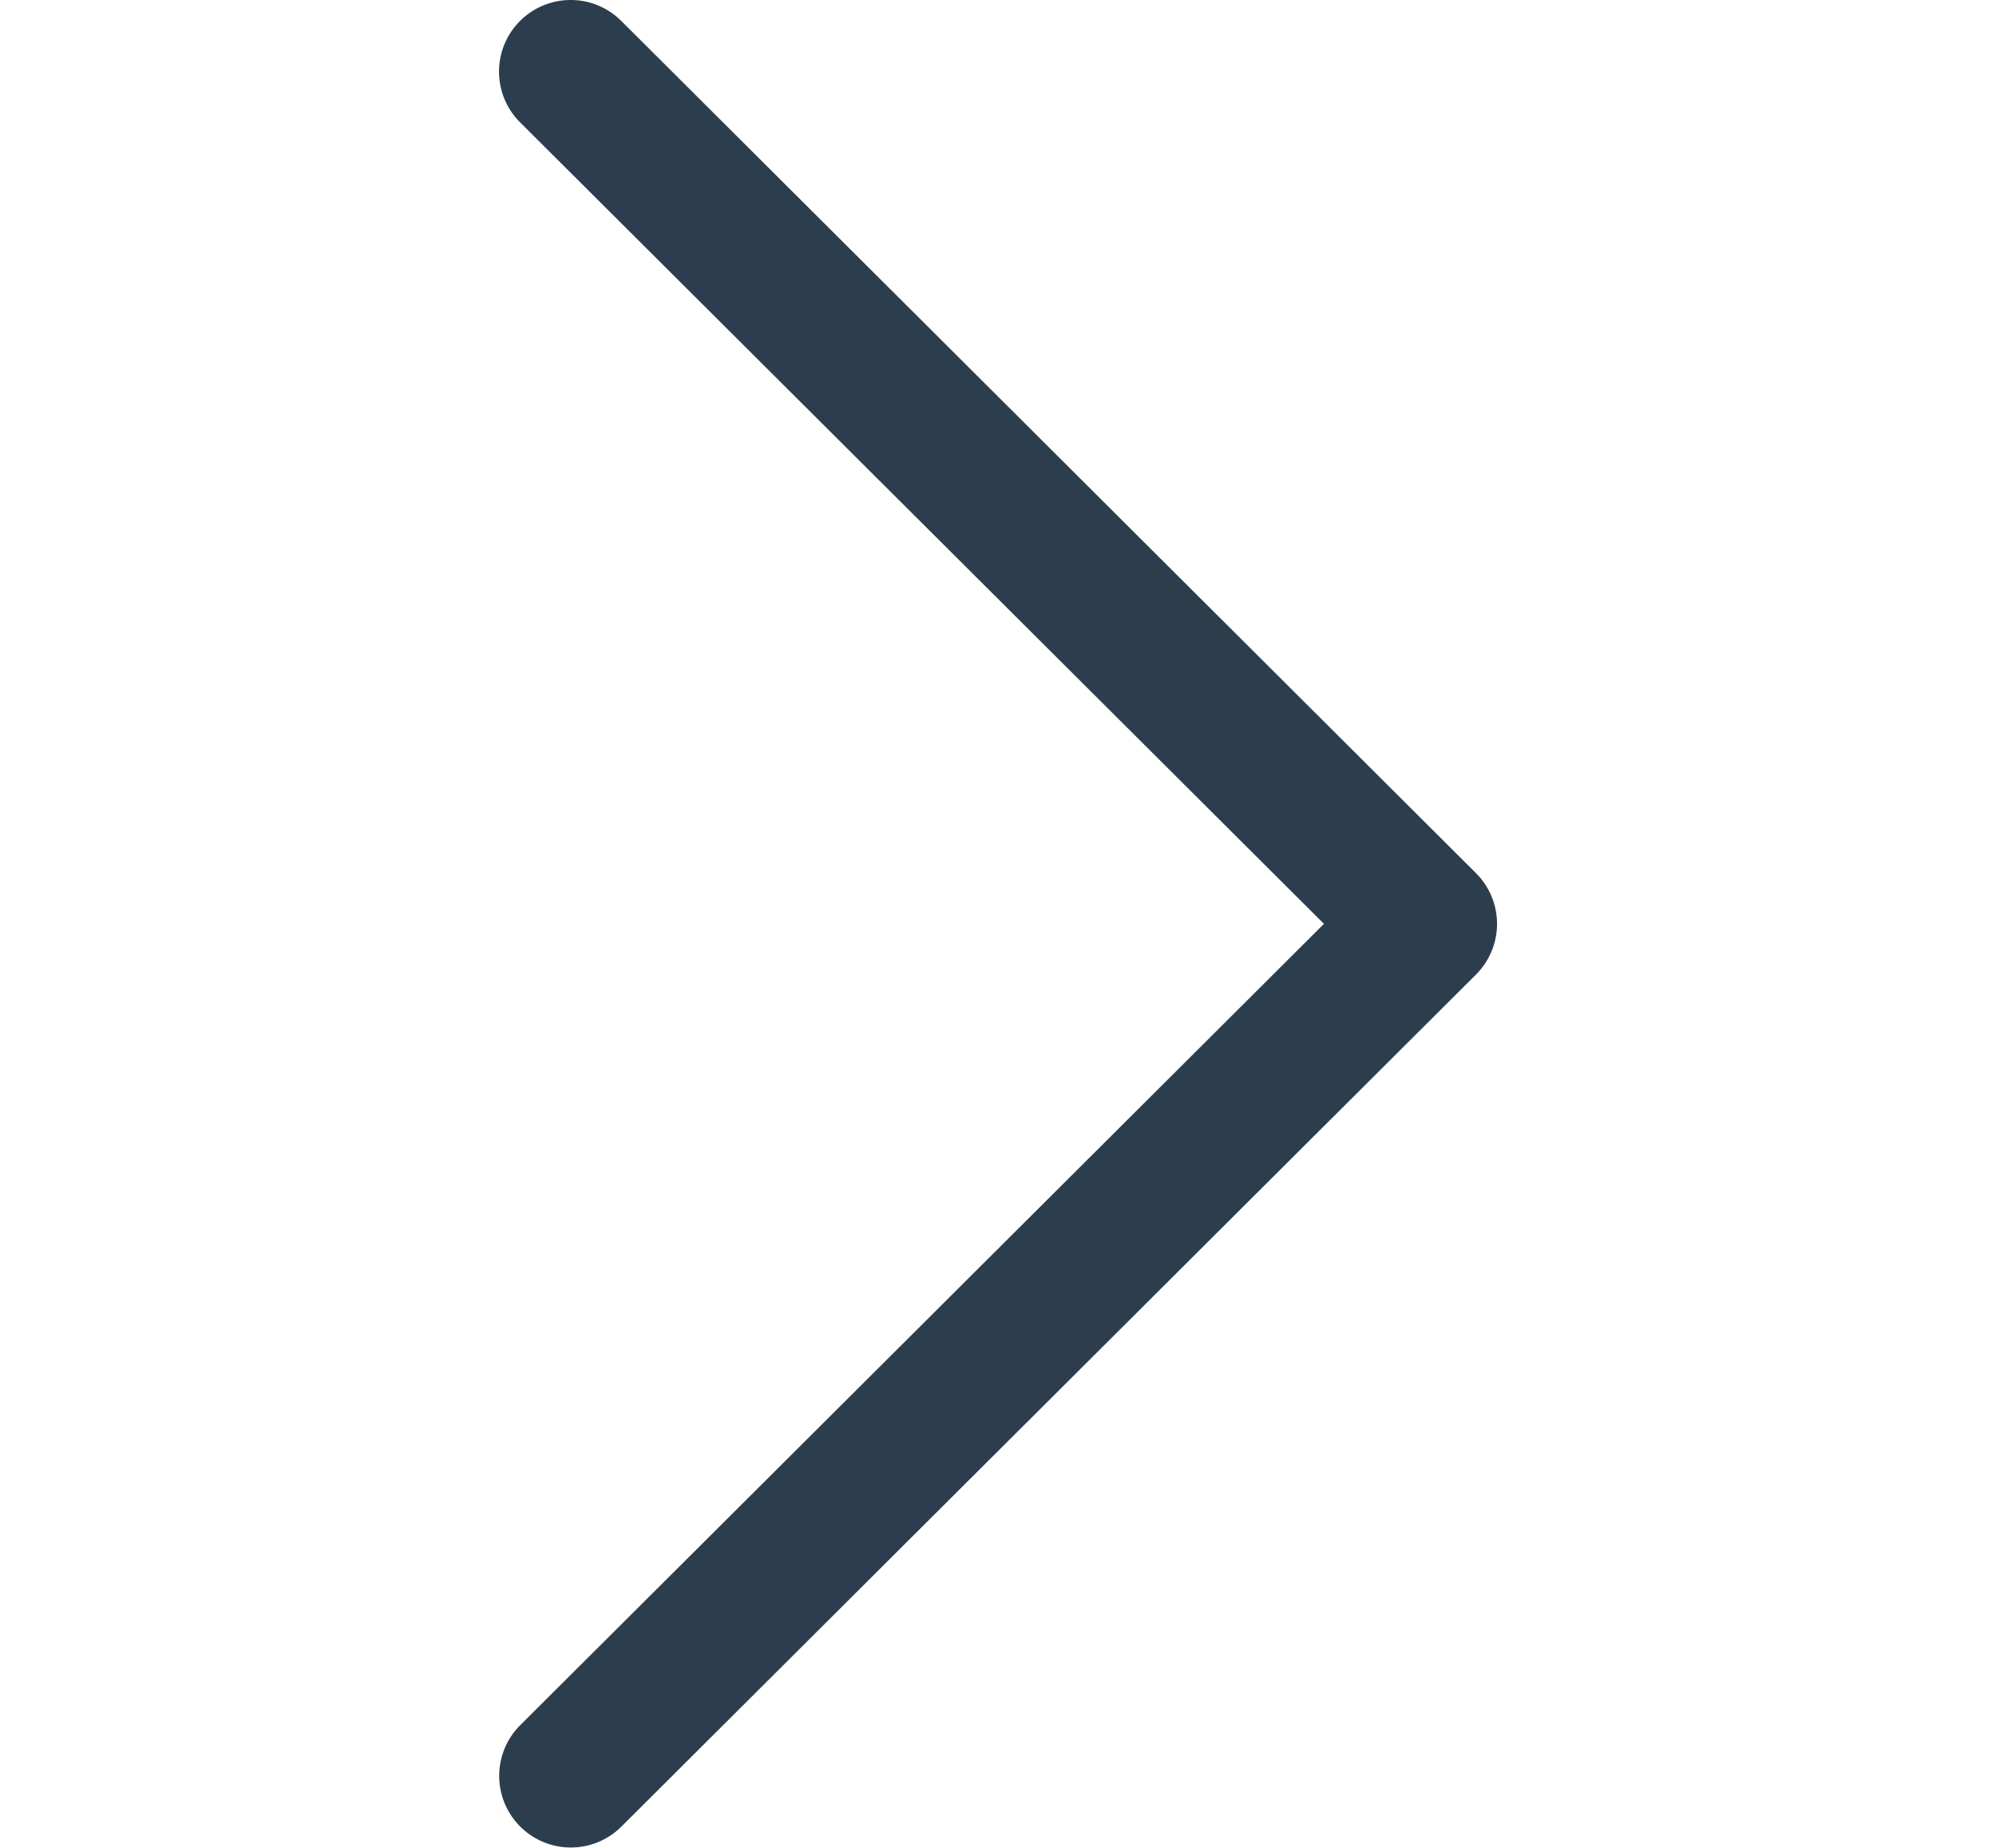 <svg xmlns="http://www.w3.org/2000/svg" width="360" height="333.303" viewBox="0 0 360 333.303">
  <g id="Group_61" data-name="Group 61" transform="translate(-2018 -5640)">
    <g id="next-1" transform="translate(1990.258 5640)">
      <g id="Group_60" data-name="Group 60" transform="translate(117.742 0)">
        <path id="Path_80" data-name="Path 80" d="M293.951,157.505,139.789,3.769a12.92,12.92,0,0,0-18.245,18.3L266.53,166.652,121.539,311.237a12.92,12.92,0,0,0,18.25,18.293L293.951,175.8a12.913,12.913,0,0,0,0-18.293Z" transform="translate(-117.742 0)" fill="#2c3e4e"/>
      </g>
    </g>
    <rect id="Rectangle_11" data-name="Rectangle 11" width="360" height="333" transform="translate(2018 5640)" fill="none"/>
  </g>
</svg>
